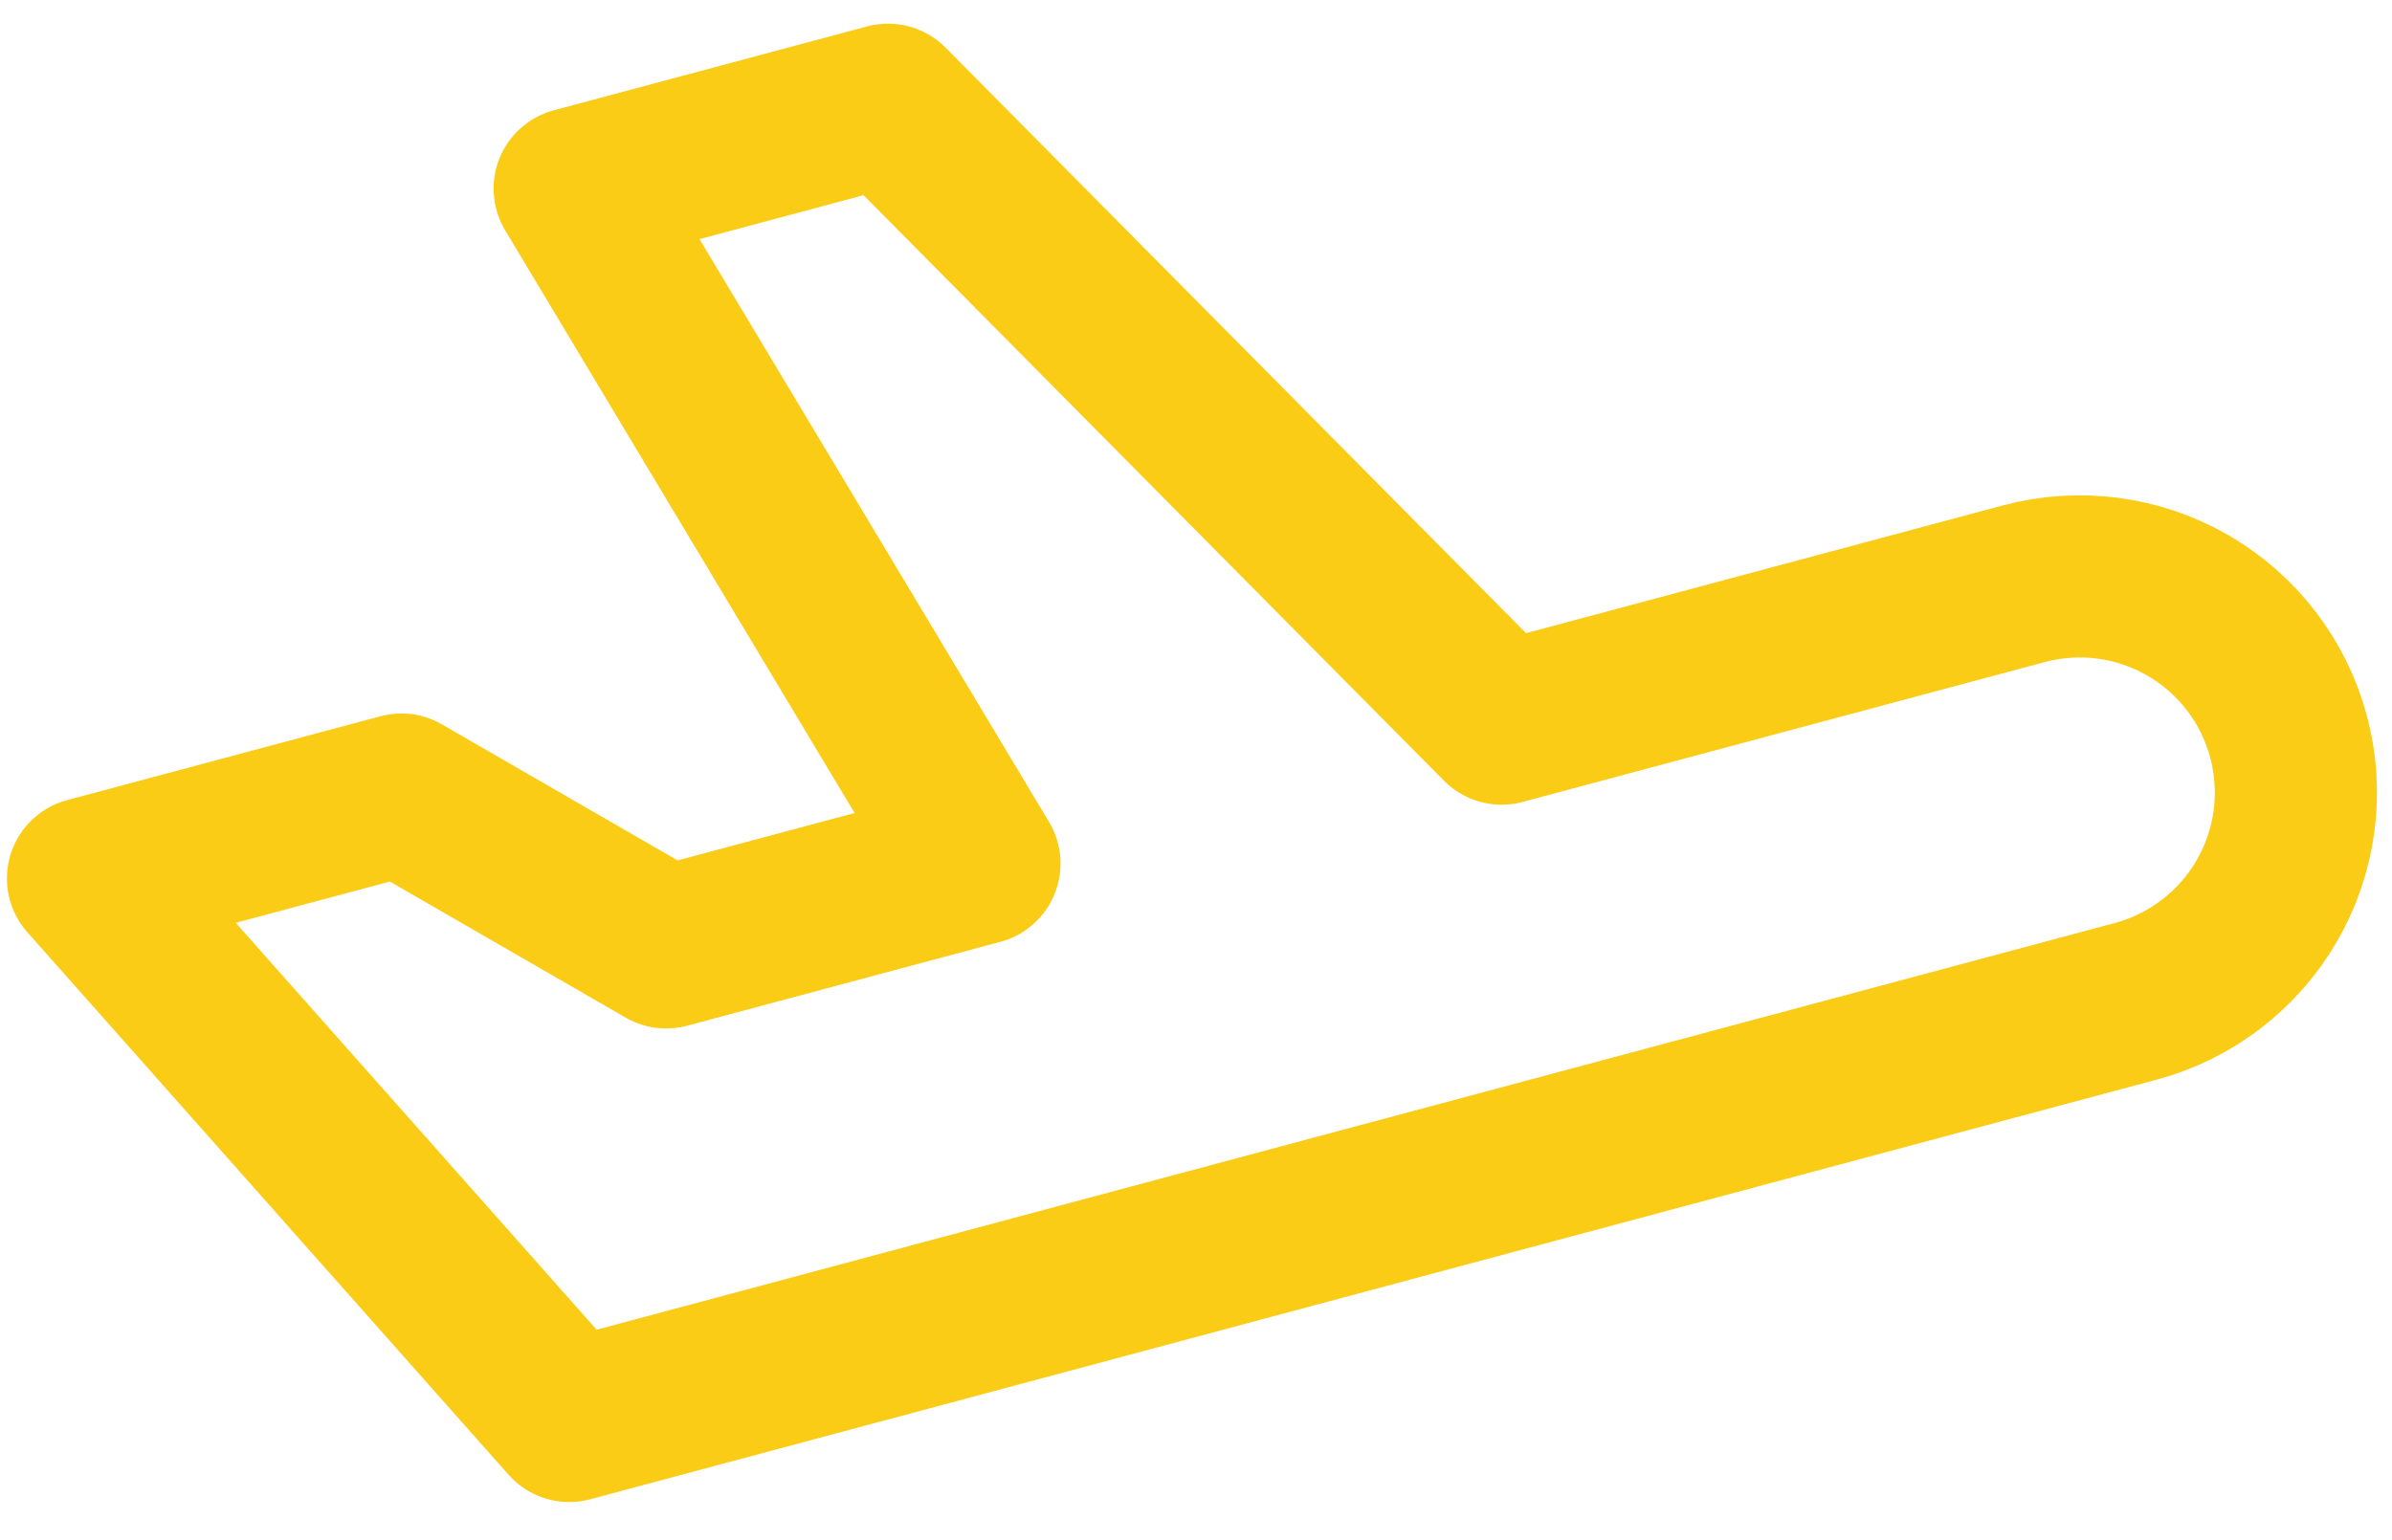 <svg width="59" height="38" viewBox="0 0 59 38" fill="none" xmlns="http://www.w3.org/2000/svg">
<path d="M37.037 17.854L49.916 14.403C51.282 14.037 52.738 14.228 53.963 14.935C55.188 15.643 56.082 16.808 56.448 18.174C56.814 19.54 56.623 20.996 55.915 22.221C55.208 23.446 54.043 24.34 52.677 24.706L14.04 35.059L2.171 21.674L9.899 19.604L16.431 23.375L24.158 21.305L14.175 4.654L21.903 2.584L37.037 17.854Z" stroke="#FACC15" stroke-width="4" stroke-linecap="round" stroke-linejoin="round"/>
</svg>
